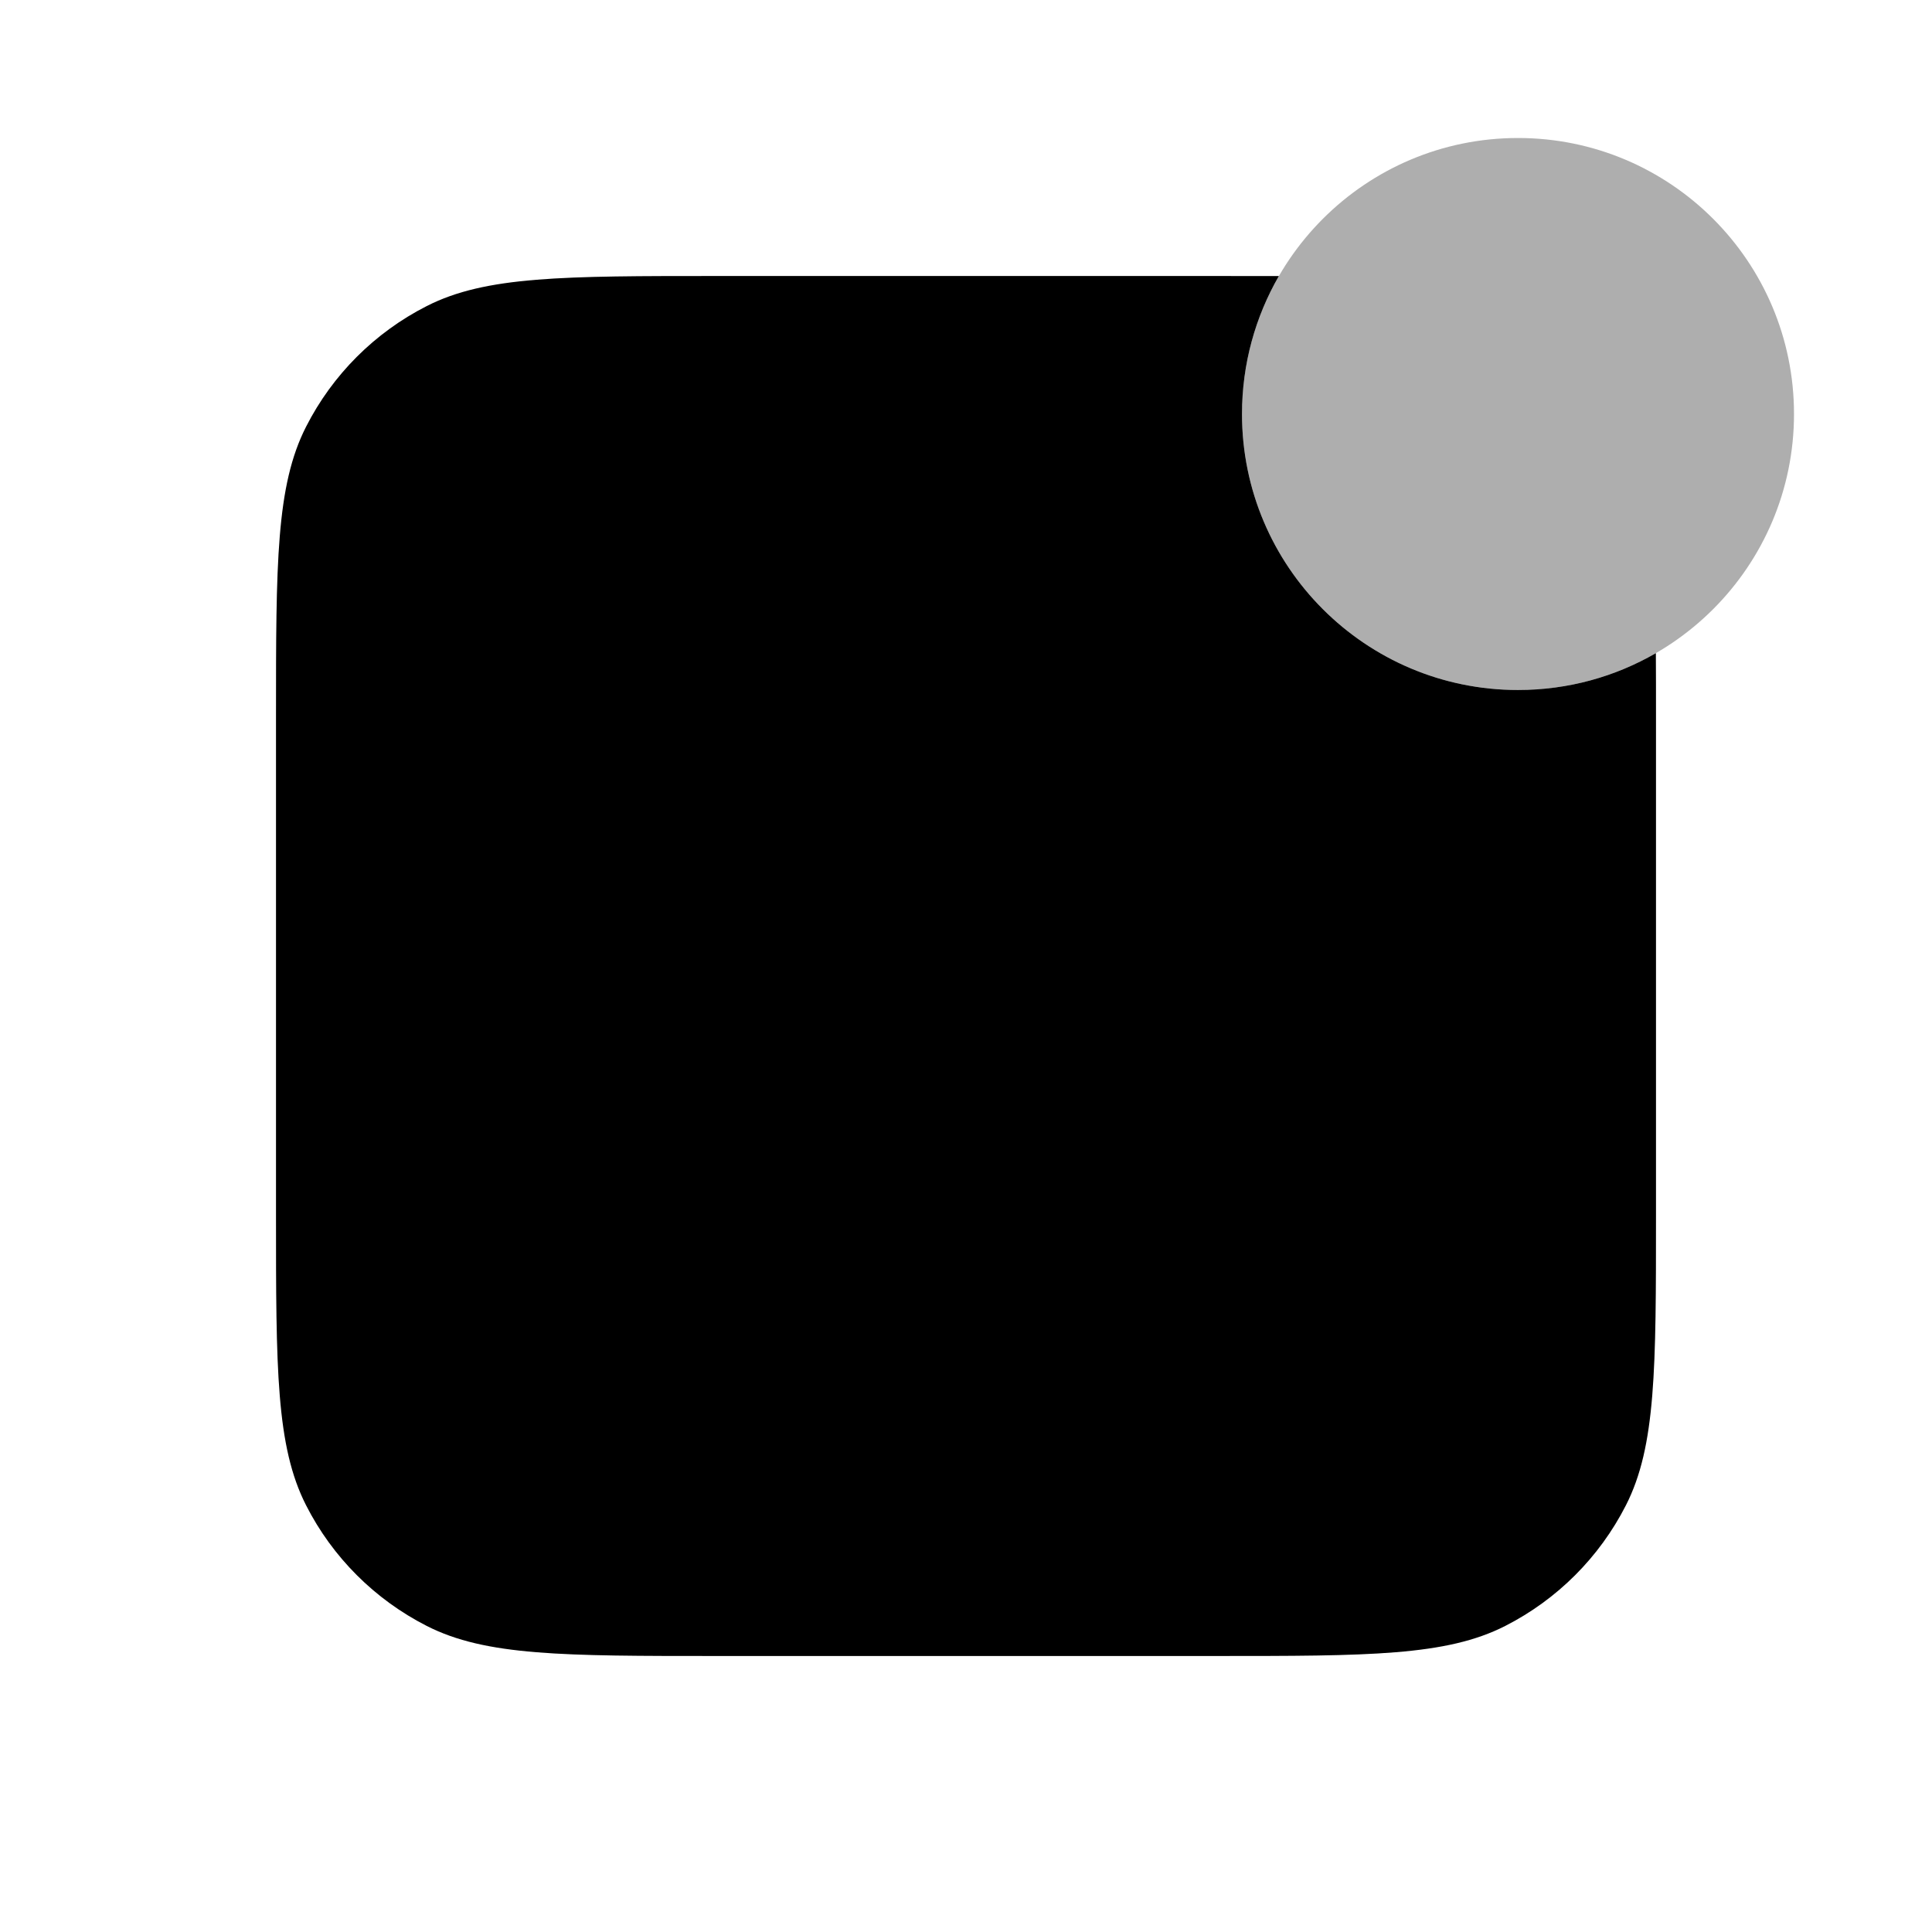 <svg xmlns="http://www.w3.org/2000/svg" width="28" height="28" viewBox="0 0 28 28" fill="none"><path d="M23.998 9.466C23.41 9.806 22.728 10 22 10C19.791 10 18 8.209 18 6C18 5.272 18.195 4.589 18.534 4.001C18.246 4 17.936 4 17.6 4H10.4C8.16 4 7.04 4 6.184 4.436C5.431 4.819 4.819 5.431 4.436 6.184C4 7.04 4 8.16 4 10.4V17.6C4 19.84 4 20.96 4.436 21.816C4.819 22.569 5.431 23.18 6.184 23.564C7.04 24 8.16 24 10.4 24H17.6C19.84 24 20.96 24 21.816 23.564C22.569 23.18 23.18 22.569 23.564 21.816C24 20.96 24 19.84 24 17.6V10.4C24 10.064 24 9.754 23.998 9.466Z" fill="currentColor"></path><path opacity="0.32" d="M26 6C26 8.209 24.209 10 22 10C19.791 10 18 8.209 18 6C18 3.791 19.791 2 22 2C24.209 2 26 3.791 26 6Z" fill="currentColor"></path></svg>
